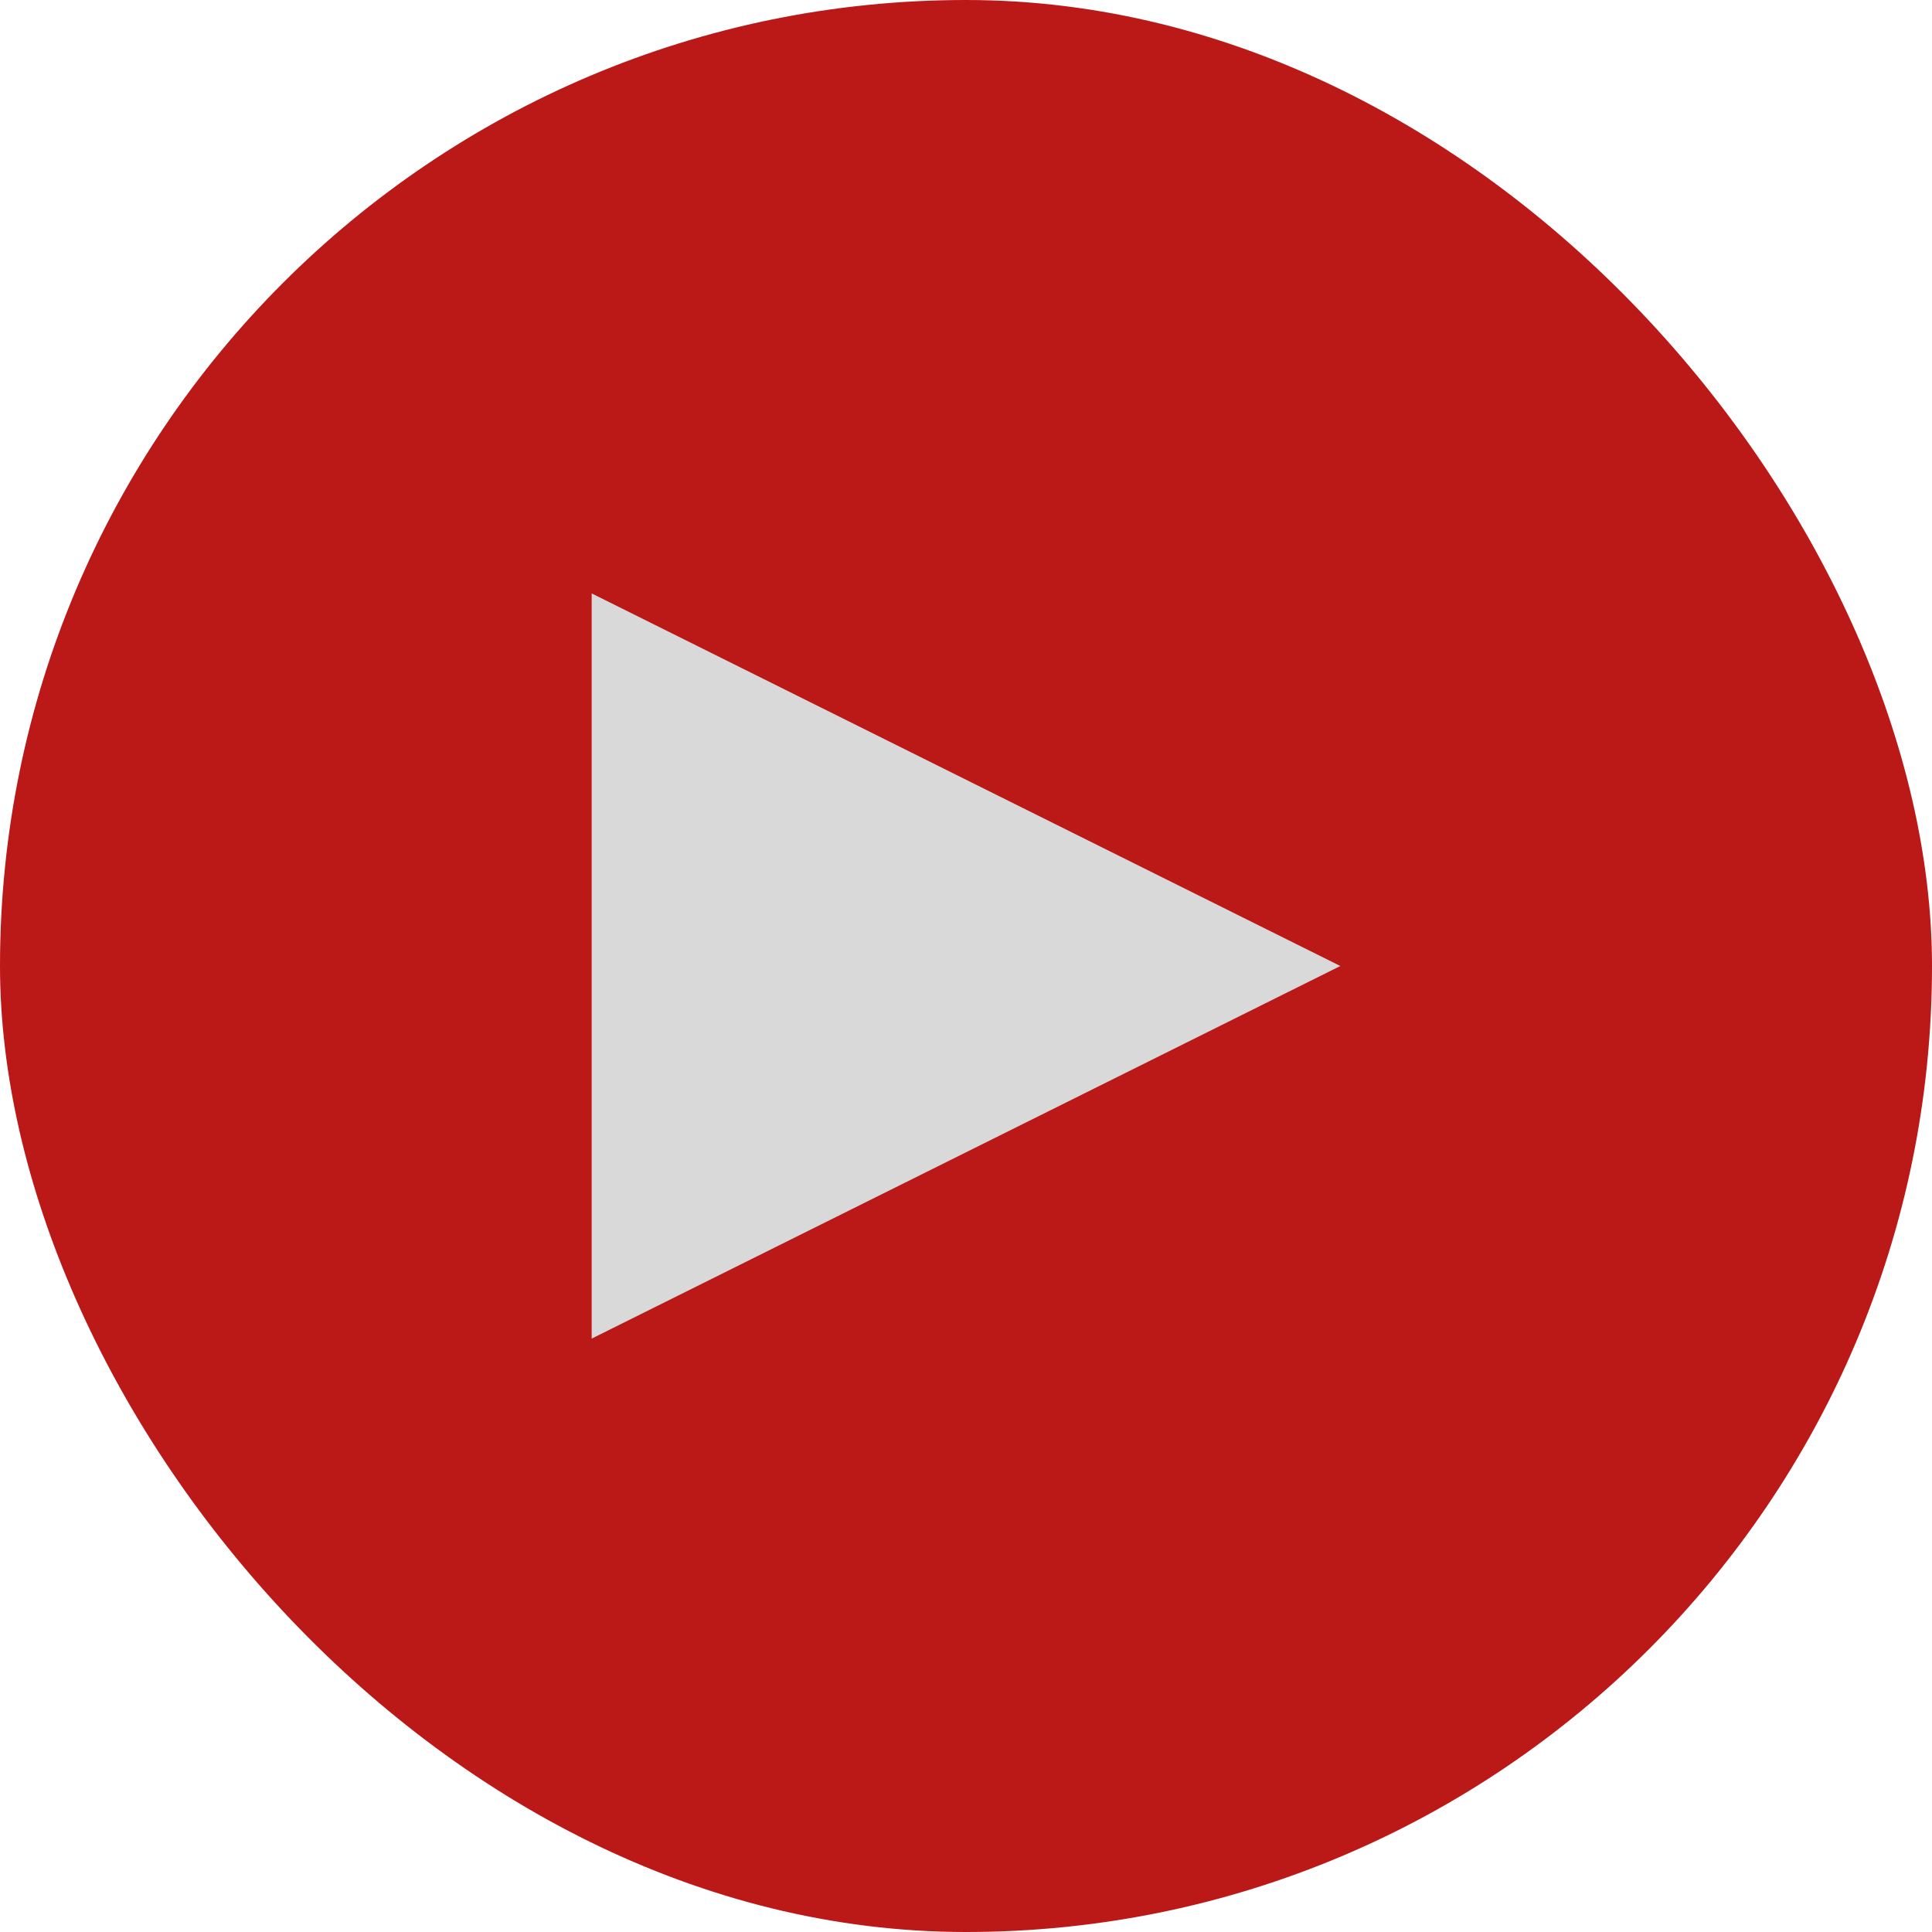 <svg width="80" height="80" viewBox="0 0 80 80" fill="none" xmlns="http://www.w3.org/2000/svg">
<rect width="80" height="80" rx="40" fill="#BB1818"/>
<path d="M55.5 40L24.5 55.429L24.5 24.572L55.5 40Z" fill="#D9D9D9"/>
</svg>
